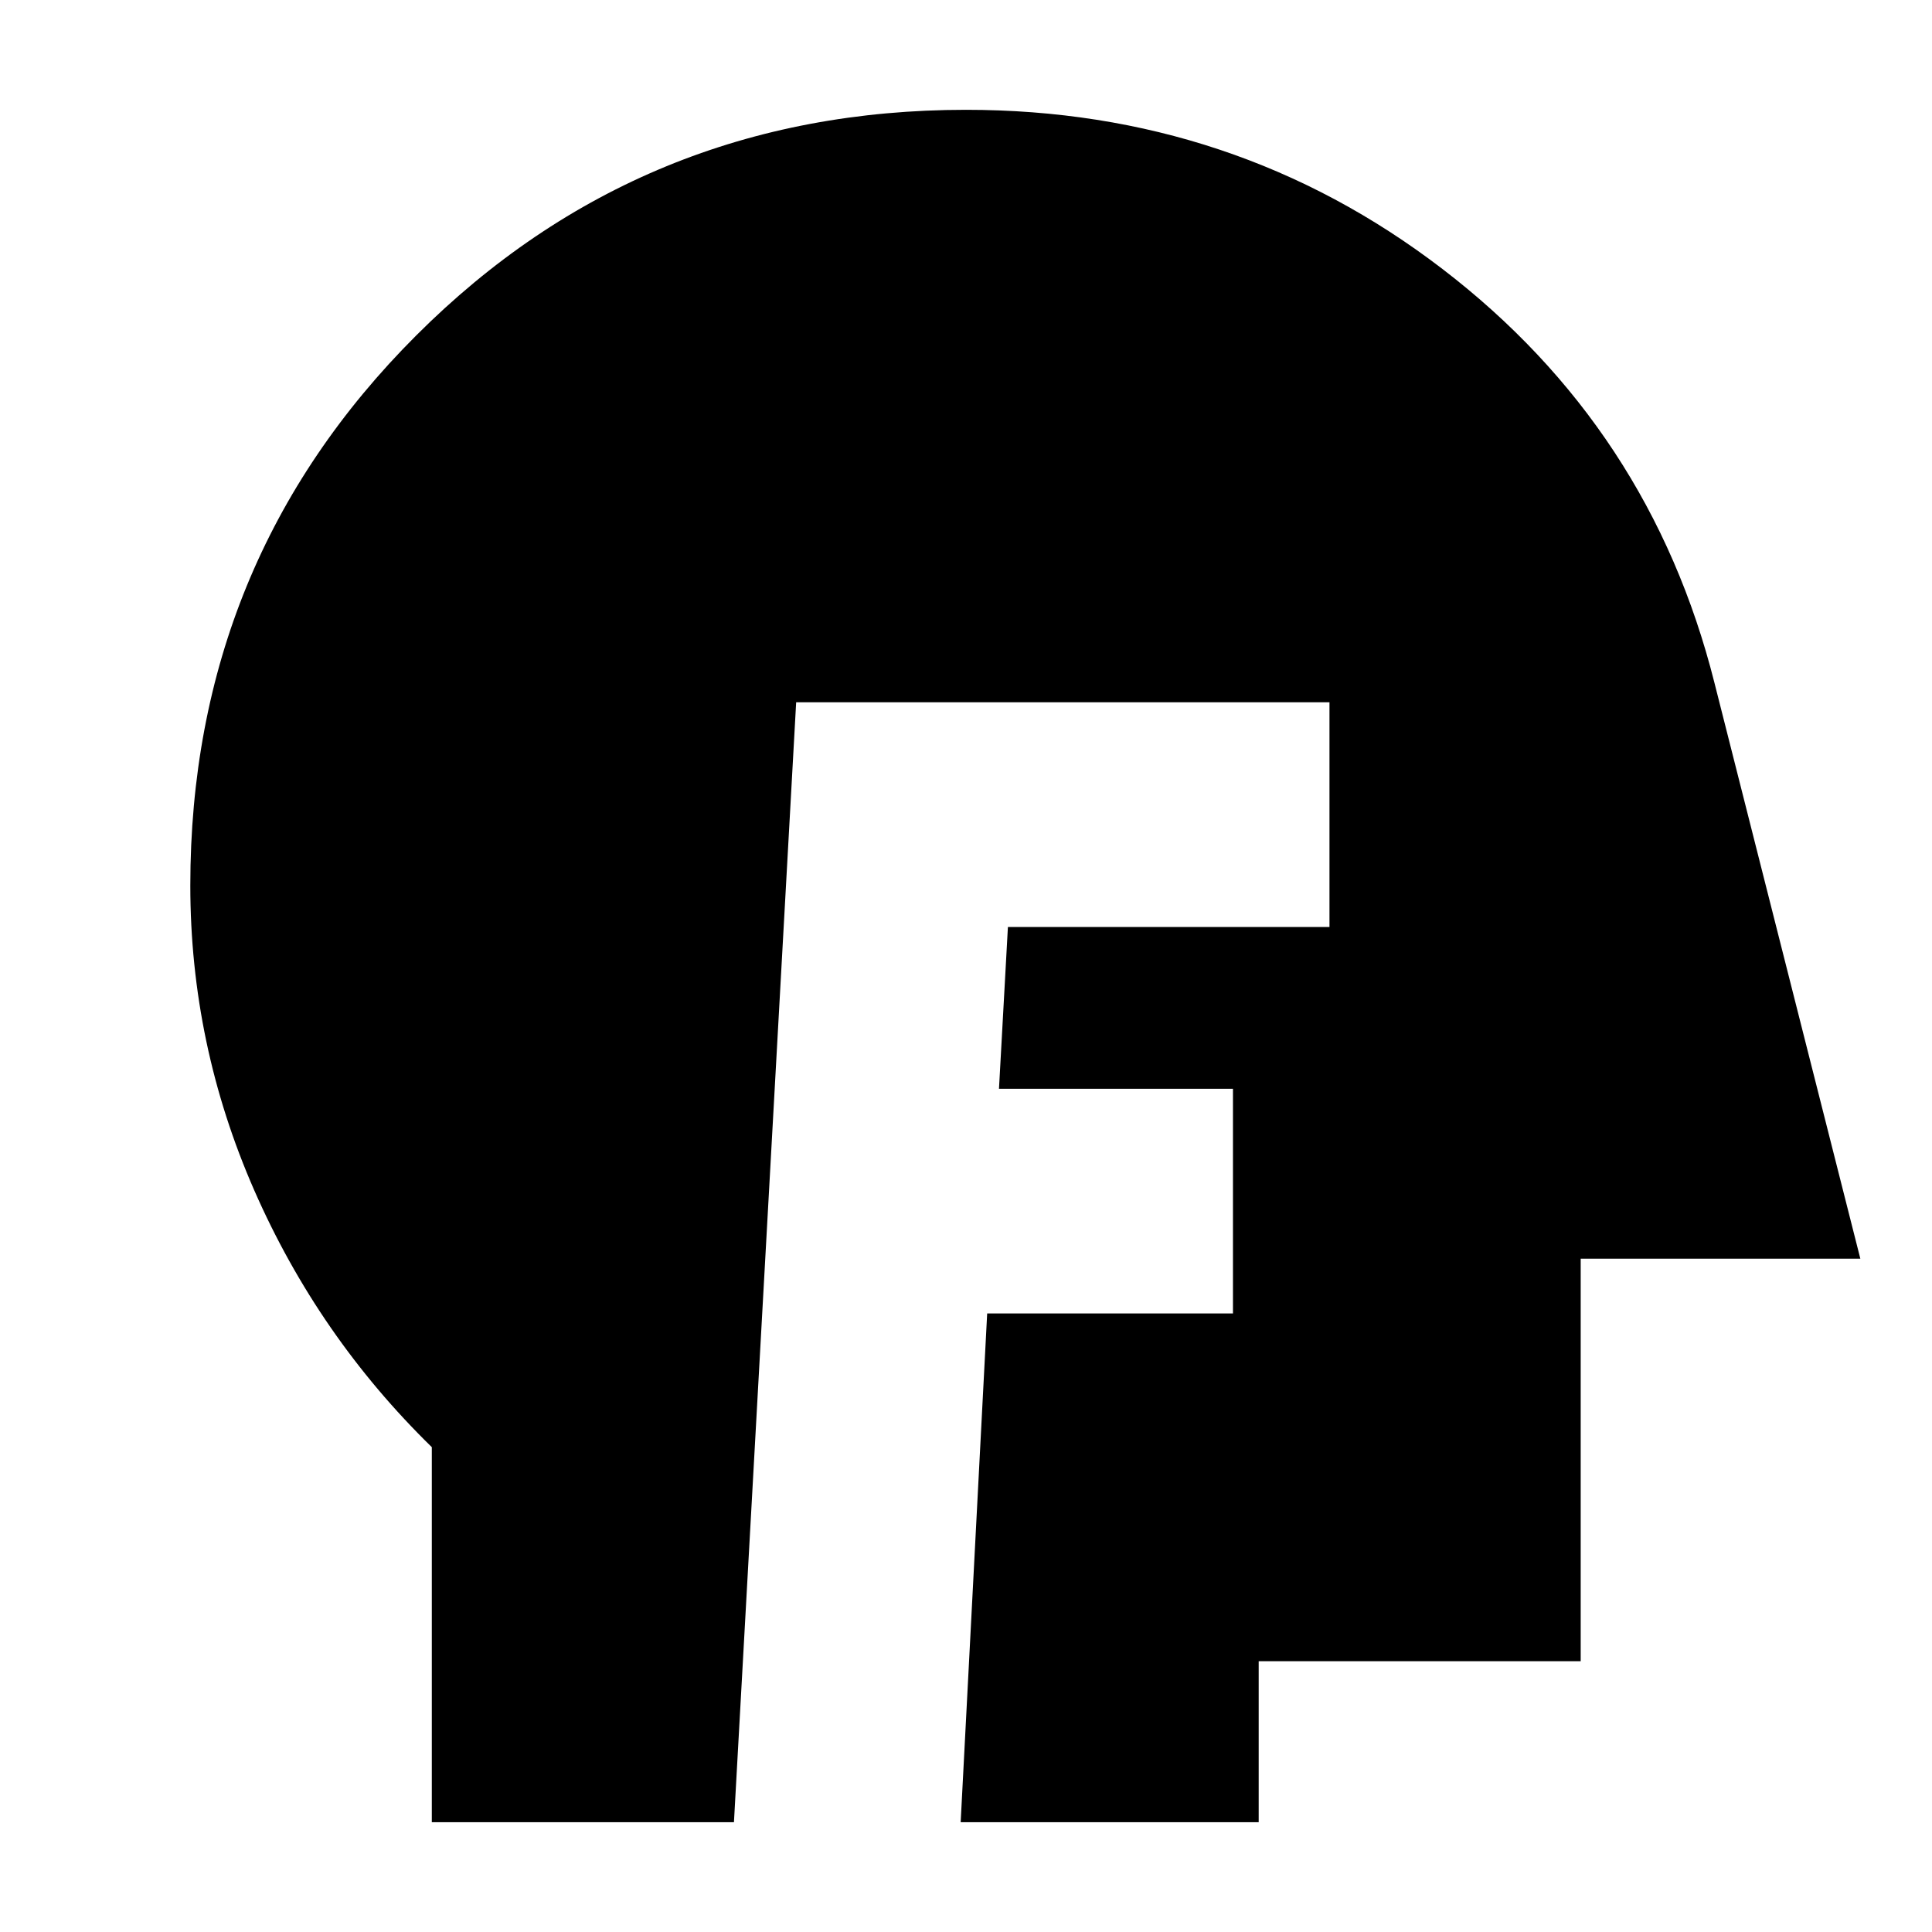 <svg xmlns="http://www.w3.org/2000/svg" height="24" viewBox="0 96 960 960" width="24"><path d="M214.565 1001.44V815.087q-56.435-55.13-88.218-127.613Q94.565 614.991 94.565 536q0-161.069 112.183-273.252Q318.931 150.565 480 150.565q133.522 0 236.76 79.099 103.239 79.1 135.11 205.51l72.522 286.261H785.435v200h-160v80.005H477.348l13.174-252.788h122.13V637H496.391l4.435-80.391h159.783V444.956h-265l-30.913 556.484H214.565Z"/></svg>